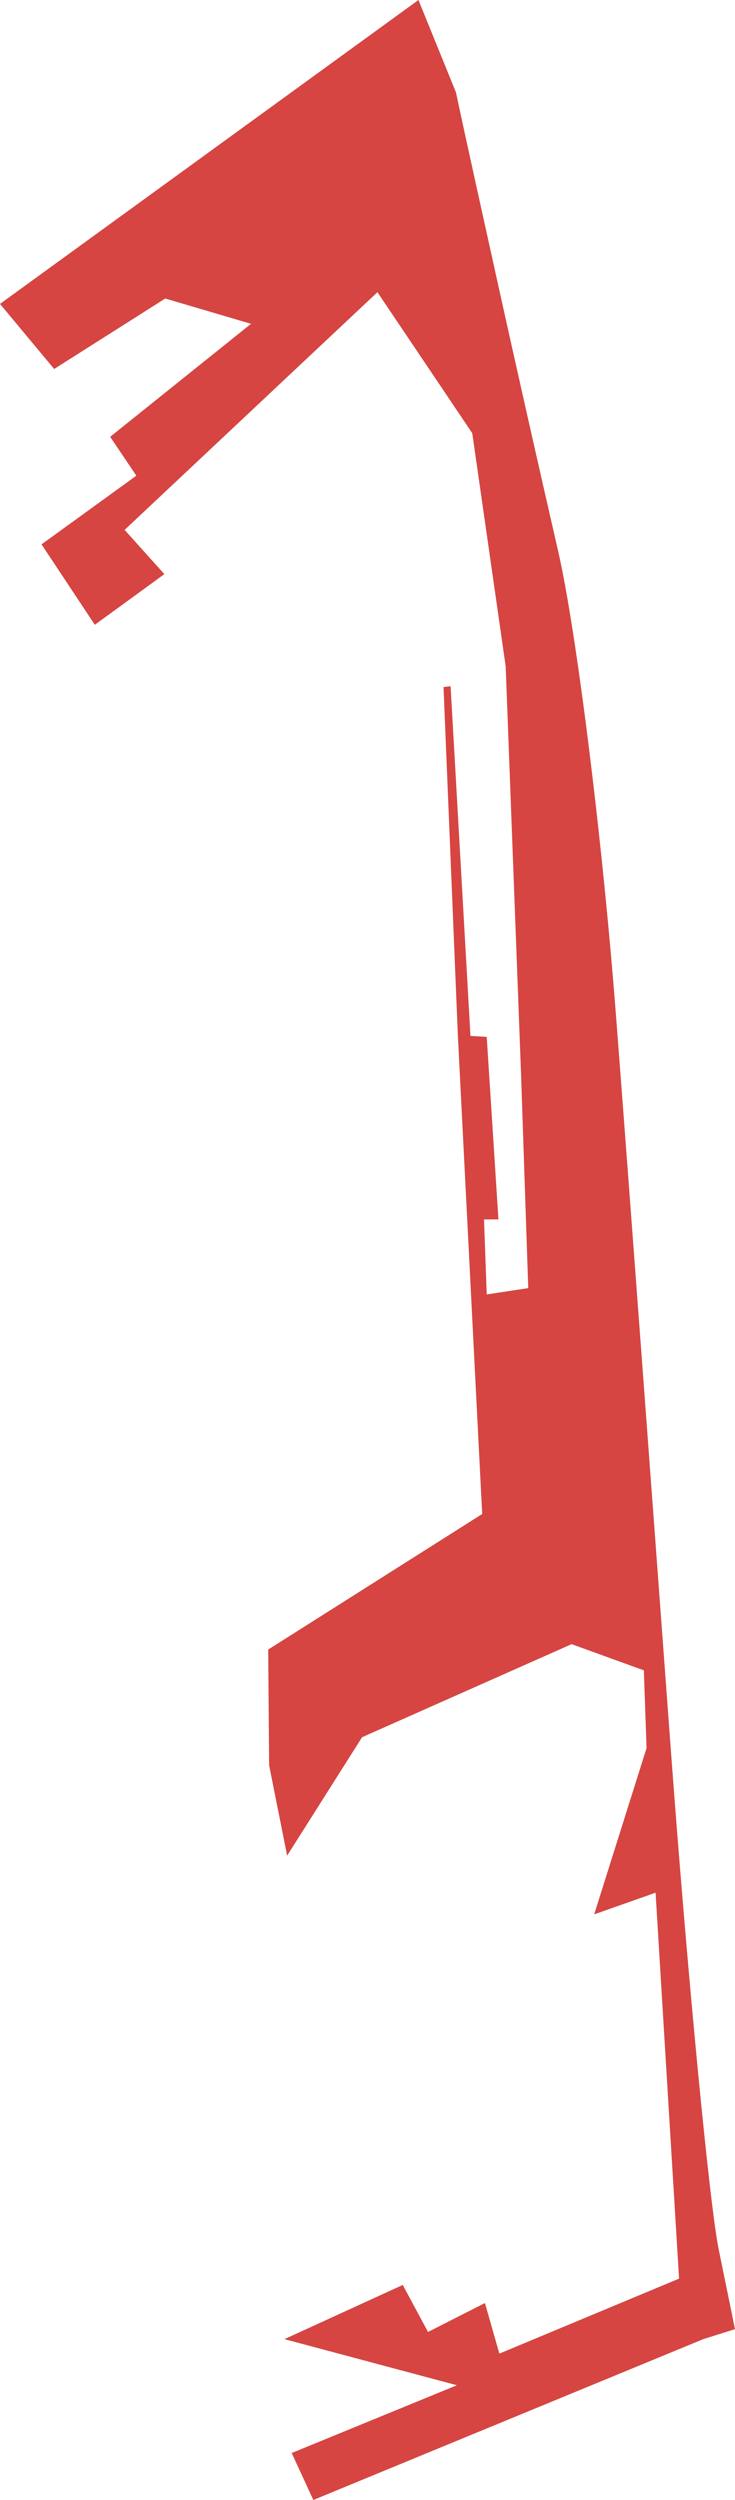 <?xml version="1.0" encoding="UTF-8" standalone="no"?>
<svg
   xmlns:dc="http://purl.org/dc/elements/1.1/"
   xmlns:cc="http://creativecommons.org/ns#"
   xmlns:rdf="http://www.w3.org/1999/02/22-rdf-syntax-ns#"
   xmlns:svg="http://www.w3.org/2000/svg"
   xmlns="http://www.w3.org/2000/svg"
   xmlns:sodipodi="http://sodipodi.sourceforge.net/DTD/sodipodi-0.dtd"
   xmlns:inkscape="http://www.inkscape.org/namespaces/inkscape"
   version="1.0"
   width="14.426"
   height="49.027"
   id="svg2"
   sodipodi:docname="FL_22.svg"
   inkscape:version="0.92.2 5c3e80d, 2017-08-06">
  <defs
     id="defs118" />
  <sodipodi:namedview
     pagecolor="#ffffff"
     bordercolor="#666666"
     borderopacity="1"
     objecttolerance="10"
     gridtolerance="10"
     guidetolerance="10"
     inkscape:pageopacity="0"
     inkscape:pageshadow="2"
     inkscape:window-width="640"
     inkscape:window-height="480"
     id="namedview116"
     showgrid="false"
     inkscape:zoom="0.12542268"
     inkscape:cx="-963.15505"
     inkscape:cy="652.54357"
     inkscape:window-x="0"
     inkscape:window-y="0"
     inkscape:window-maximized="0"
     inkscape:current-layer="svg2" />
  <path
     d="M 8.213,0 0,5.96 1.063,7.236 3.243,5.854 4.927,6.35 2.162,8.566 l 0.514,0.762 -1.861,1.347 1.046,1.577 1.365,-0.993 -0.78,-0.868 4.962,-4.661 1.861,2.765 0.656,4.572 0.301,7.975 0.142,4.218 -0.815,0.124 -0.053,-1.471 H 9.783 l -0.23,-3.58 -0.319,-0.018 -0.39,-6.859 -0.139,0.017 0.281,6.824 0.478,9.393 -4.2,2.658 0.018,2.269 0.354,1.772 1.471,-2.322 4.112,-1.825 1.418,0.514 0.053,1.524 -1.028,3.261 1.205,-0.425 0.461,7.568 -3.527,1.471 -0.283,-0.992 -1.117,0.567 -0.496,-0.922 -2.322,1.063 3.385,0.904 -3.243,1.329 0.425,0.921 7.656,-3.155 0.62,-0.195 -0.319,-1.56 C 13.931,43.26 13.503,38.857 13.168,34.334 12.833,29.811 12.352,23.304 12.087,19.873 11.822,16.442 11.312,12.358 10.953,10.799 10.594,9.239 10.076,6.942 9.801,5.694 9.526,4.447 9.137,2.699 8.95,1.813 Z"
     style="fill:#D64541"
     id="FL_22"
     inkscape:connector-curvature="0" />
</svg>
